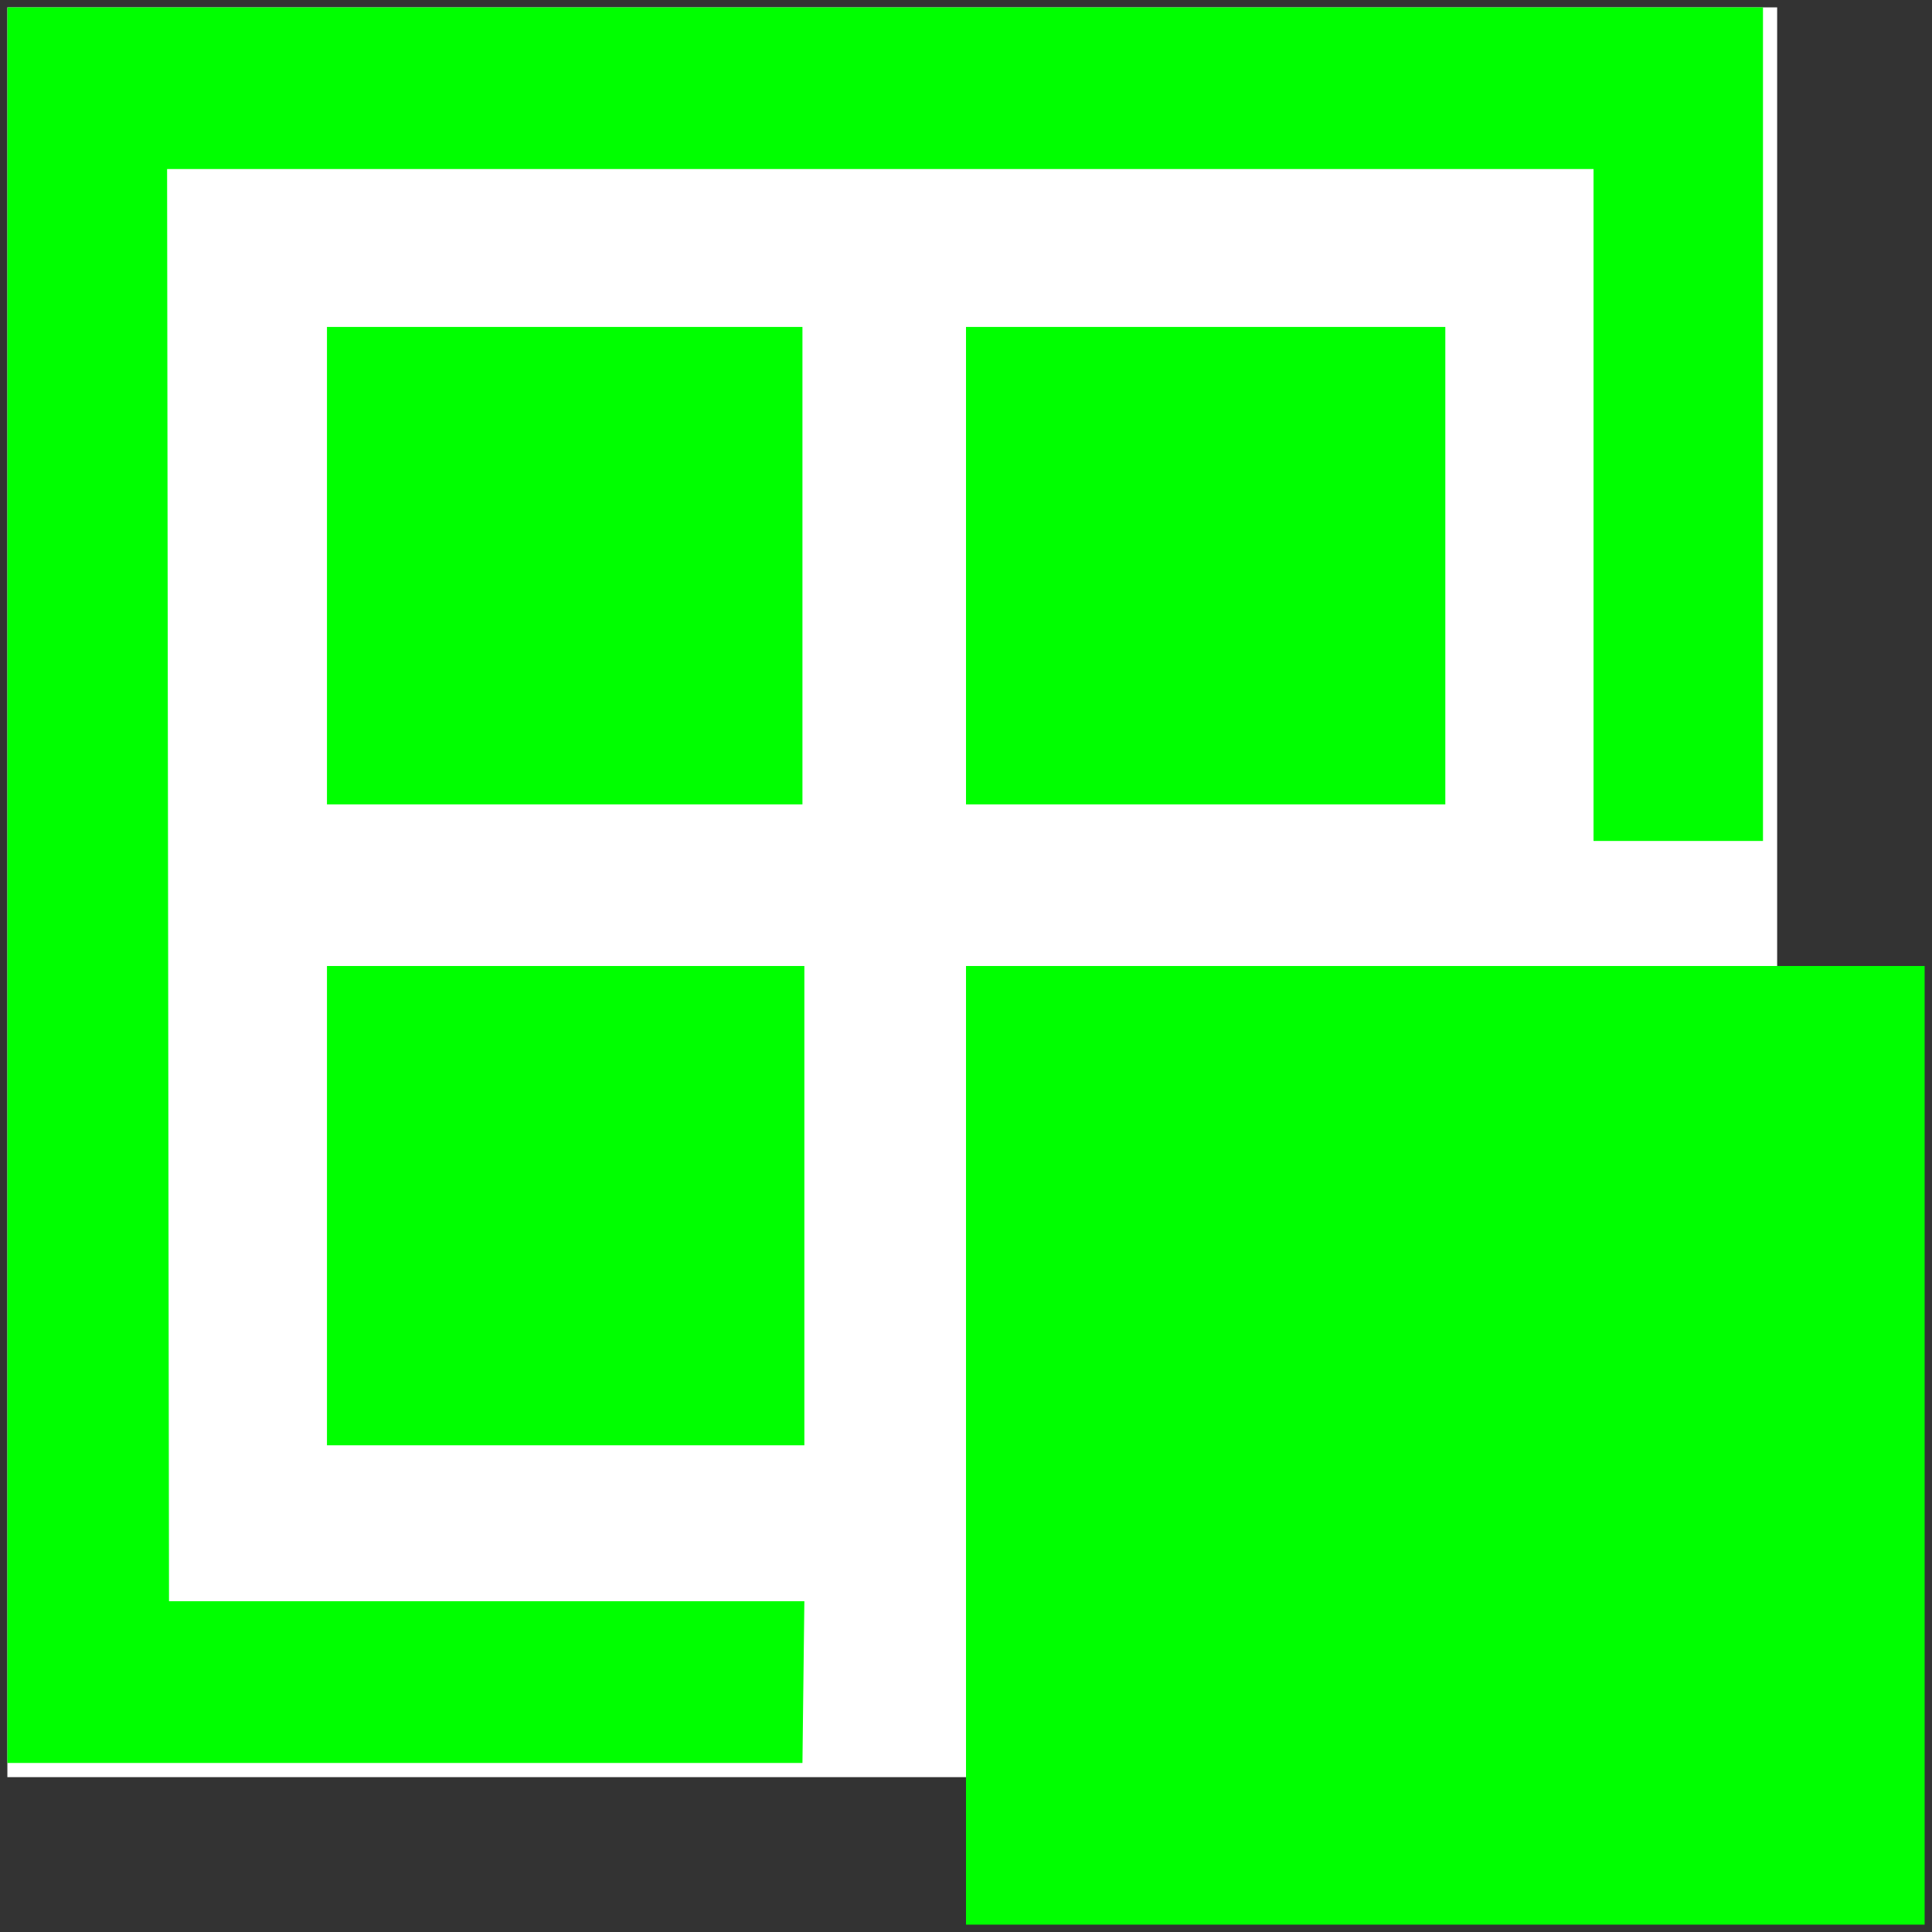<?xml version="1.0" encoding="UTF-8"?>
<!-- Do not edit this file with editors other than diagrams.net -->
<!DOCTYPE svg PUBLIC "-//W3C//DTD SVG 1.1//EN" "http://www.w3.org/Graphics/SVG/1.1/DTD/svg11.dtd">
<svg xmlns="http://www.w3.org/2000/svg" xmlns:xlink="http://www.w3.org/1999/xlink" version="1.1" width="131px" height="131px" viewBox="-0.5 -0.5 131 131" content="&lt;mxfile host=&quot;Electron&quot; modified=&quot;2022-12-28T18:43:35.062Z&quot; agent=&quot;5.0 (Windows NT 10.0; Win64; x64) AppleWebKit/537.36 (KHTML, like Gecko) draw.io/20.6.2 Chrome/106.0.525.199 Electron/21.3.3 Safari/537.36&quot; version=&quot;20.6.2&quot; etag=&quot;bRk0L5EL7j9y5ofUL55g&quot; type=&quot;device&quot;&gt;&lt;diagram id=&quot;AUNJ85TxDROssPXuoceN&quot; name=&quot;Page-1&quot;&gt;jZPbTsMwDIafppdMXSPQuIQyDhJITJNgXIbGawNJXFJv63h6Epp0LdMk1IvGn/848SEJy3V7Z3ldPaEAlWSpaBN2k2TZNGUz9/Nk35GL6WUHSitFEB3AUn5D3BnoRgpoRkJCVCTrMSzQGChoxLi1uBvL1qjGp9a8hCOwLLg6pq9SUBVoNkvTg+ceZFnRkUvzqA+gqbjA3QCxecJyi0jdSrc5KF+/WJpu3+0Jb383C4b+s2H19ba4Fa/3Hzmd5SvzsHjR+VnWRdlytQk5h8vSPhah+QQqfCppwq5rlIbAzrfuUF/cqWN9Yl4geFOBCEZFWkURWfyEHBVaRwwaF/1a8XdQz9hIkmgcLsAHd44tWJKuD49/BO9IhHoguFKy9A7C2lEerD7OWioVz0wydl74r7ty7dPTbeknd6KbgsPEpbYxMOG1G6+uLO4UaE/We9p30b0AQA1k904SN8TGh+GfBXM3mCQWWDWcoQh5mN6yD33orluEBkfzMEi/vsGLZPMf&lt;/diagram&gt;&lt;/mxfile&gt;"><rect x="-0.5" y="-0.5" width="131" height="131" fill="#333333" stroke="none"/><defs/><g>
    <rect x="0" y="0" width="120" height="120" fill="#ffffff" stroke="none" pointer-events="all"/>
    <path d="M 53.91 119.04 L 0 119.04 L 0 0 L 119.04 0 L 119.04 56.52 L 107.55 56.52 L 107.55 10.96 L 10.83 10.96 L 10.96 108.07 L 54.04 108.07 Z M 21.67 97.5 L 21.67 65 L 54.04 65 L 54.04 97.5 Z M 53.91 54.04 L 21.67 54.04 L 21.67 21.67 L 53.91 21.67 Z M 65 21.67 L 97.5 21.67 L 97.5 54.04 L 65 54.04 Z M 130 65 L 130 130 L 65 130 L 65 65 Z"
          fill="#00ff00" stroke="none" pointer-events="all"/>
</g></svg>